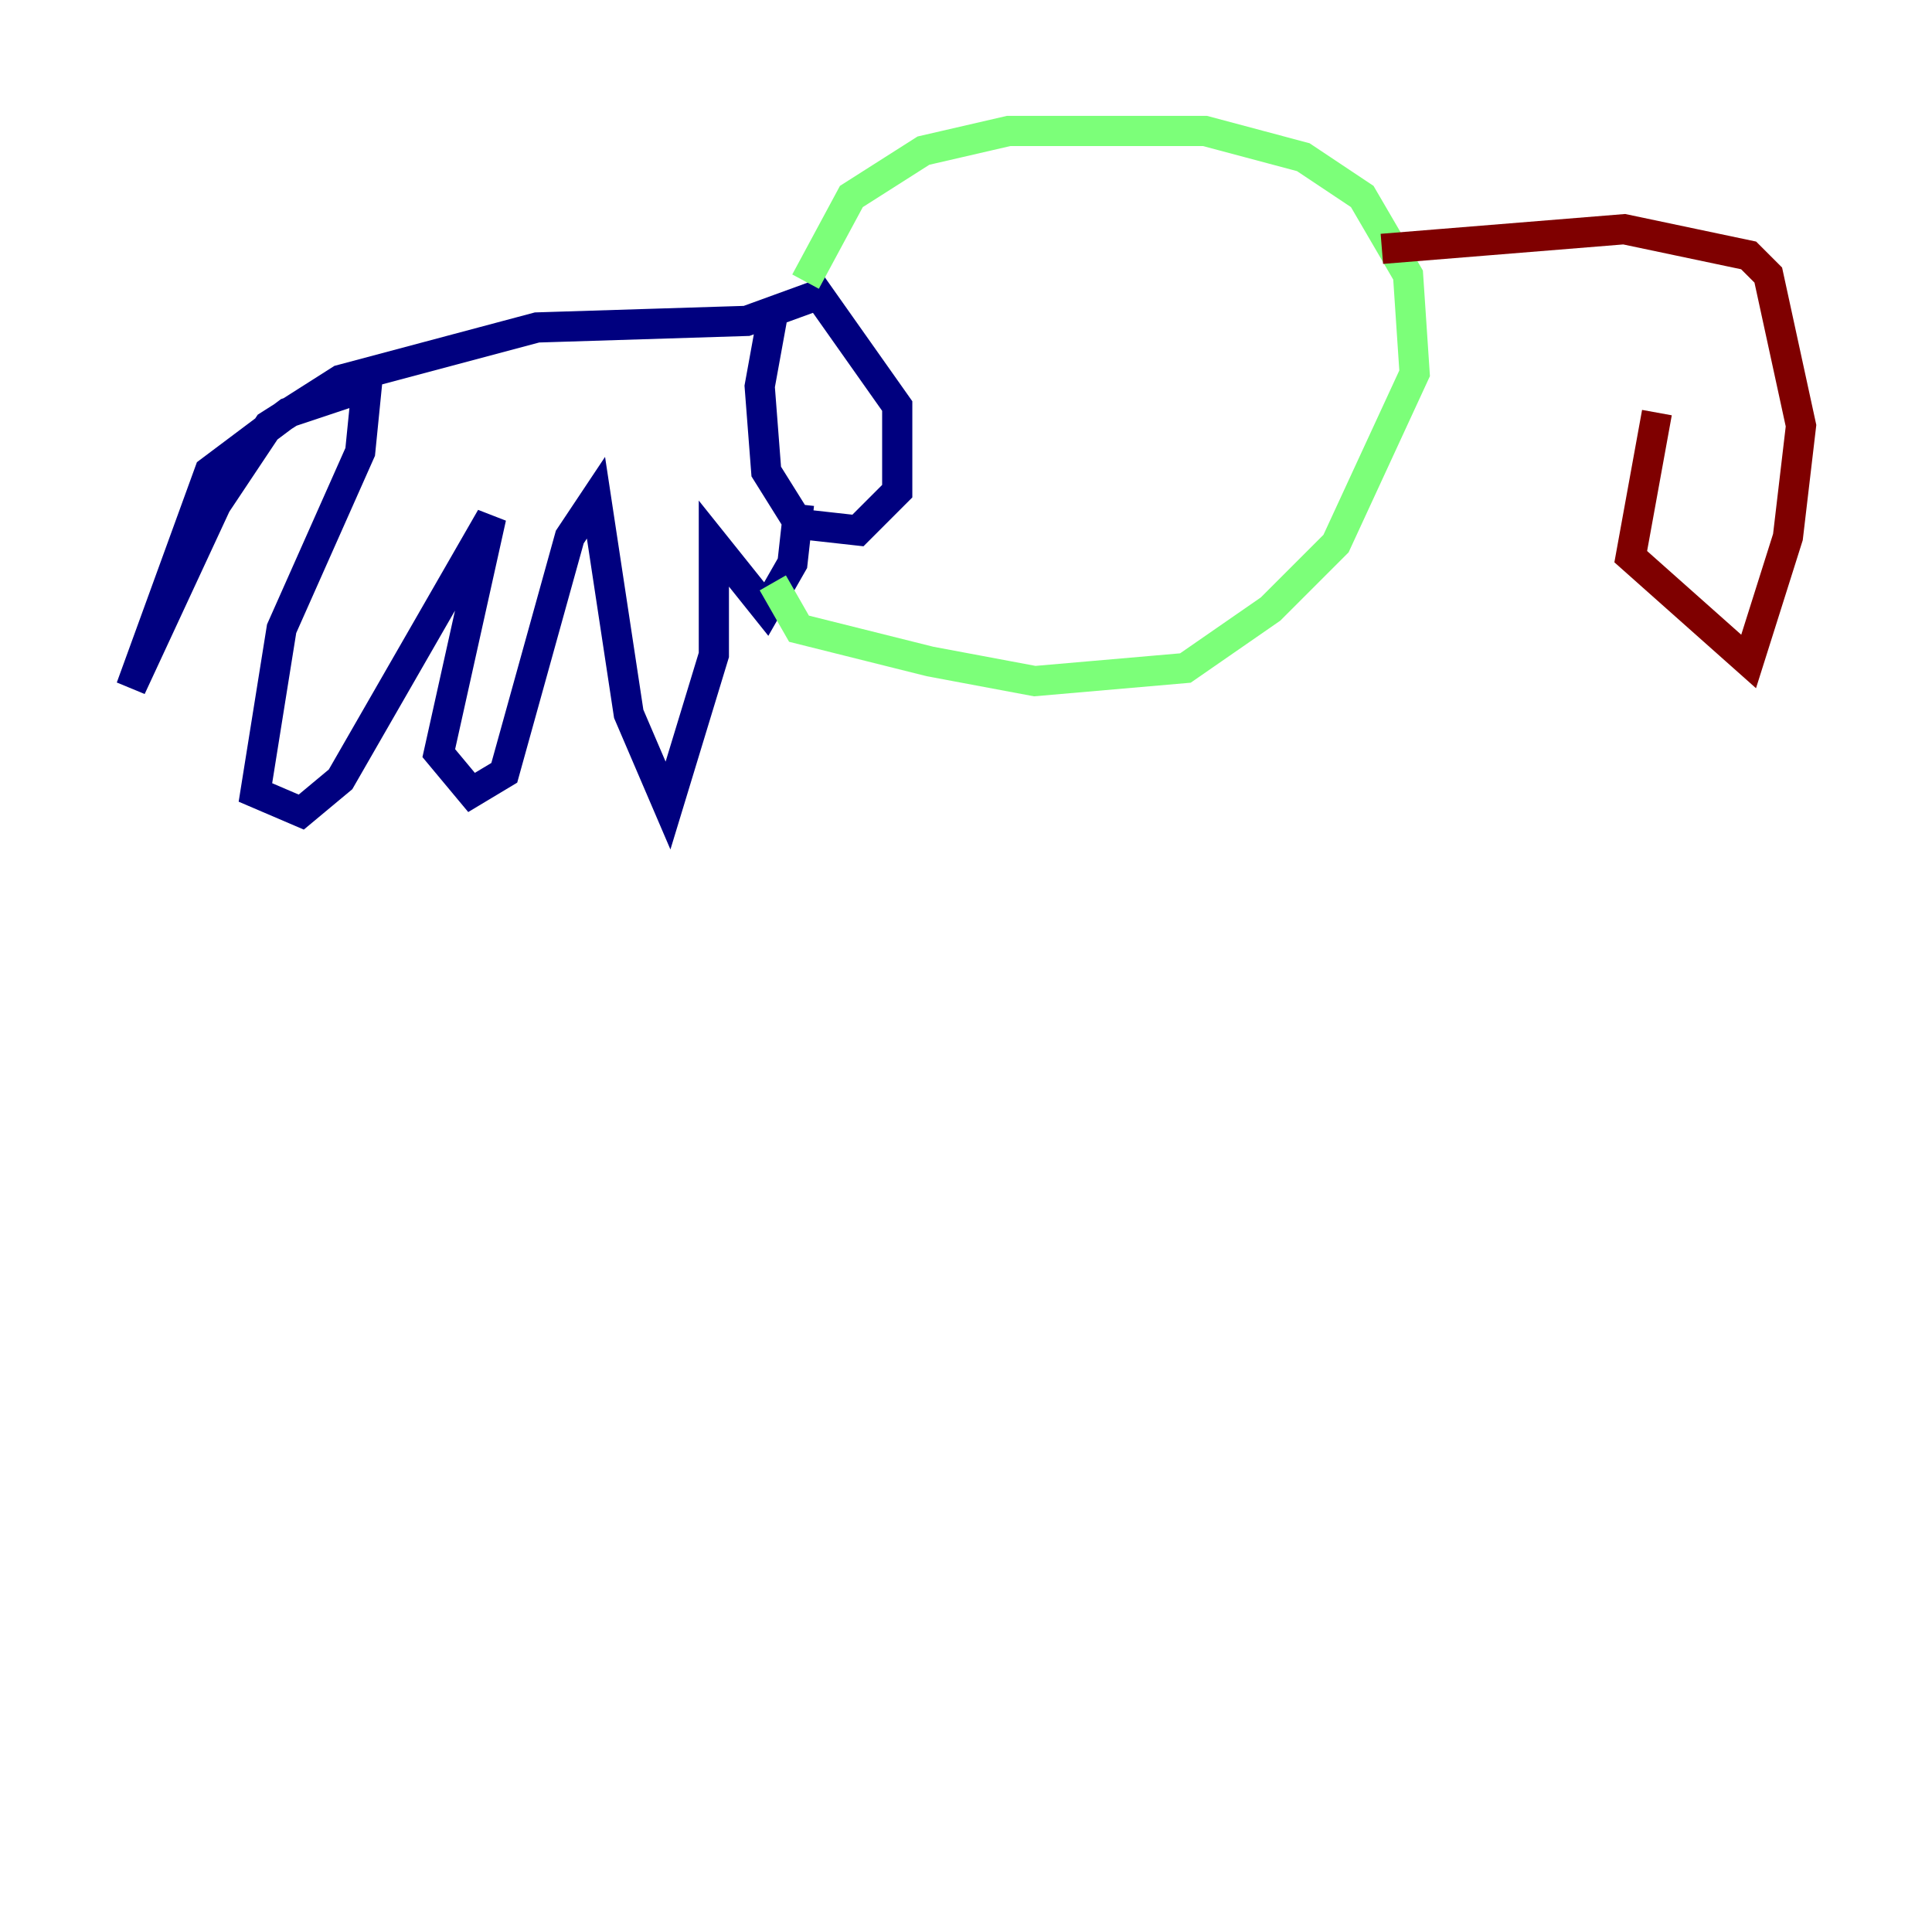 <?xml version="1.0" encoding="utf-8" ?>
<svg baseProfile="tiny" height="128" version="1.2" viewBox="0,0,128,128" width="128" xmlns="http://www.w3.org/2000/svg" xmlns:ev="http://www.w3.org/2001/xml-events" xmlns:xlink="http://www.w3.org/1999/xlink"><defs /><polyline fill="none" points="51.2,20.827 50.332,25.6 50.766,31.241 52.936,34.712 56.841,35.146 59.444,32.542 59.444,26.902 54.237,19.525 49.464,21.261 35.58,21.695 22.563,25.166 17.79,28.203 14.319,33.41 8.678,45.559 13.885,31.241 19.091,27.336 24.298,25.6 23.864,29.939 18.658,41.654 16.922,52.502 19.959,53.803 22.563,51.634 32.542,34.278 29.071,49.898 31.241,52.502 33.41,51.2 37.749,35.58 39.485,32.976 41.654,47.295 44.258,53.37 47.295,43.39 47.295,36.014 50.766,40.352 52.502,37.315 52.936,33.41" stroke="#00007f" stroke-width="2" /><polyline fill="none" points="53.37,18.658 56.407,13.017 61.18,9.98 66.82,8.678 79.837,8.678 86.346,10.414 90.251,13.017 93.288,18.224 93.722,24.732 88.515,36.014 84.176,40.352 78.536,44.258 68.556,45.125 61.614,43.824 52.936,41.654 51.2,38.617" stroke="#7cff79" stroke-width="2" /><polyline fill="none" points="91.552,16.488 107.607,15.186 115.851,16.922 117.153,18.224 119.322,28.203 118.454,35.58 115.851,43.824 108.041,36.881 109.776,27.336" stroke="#7f0000" stroke-width="2" /></svg>